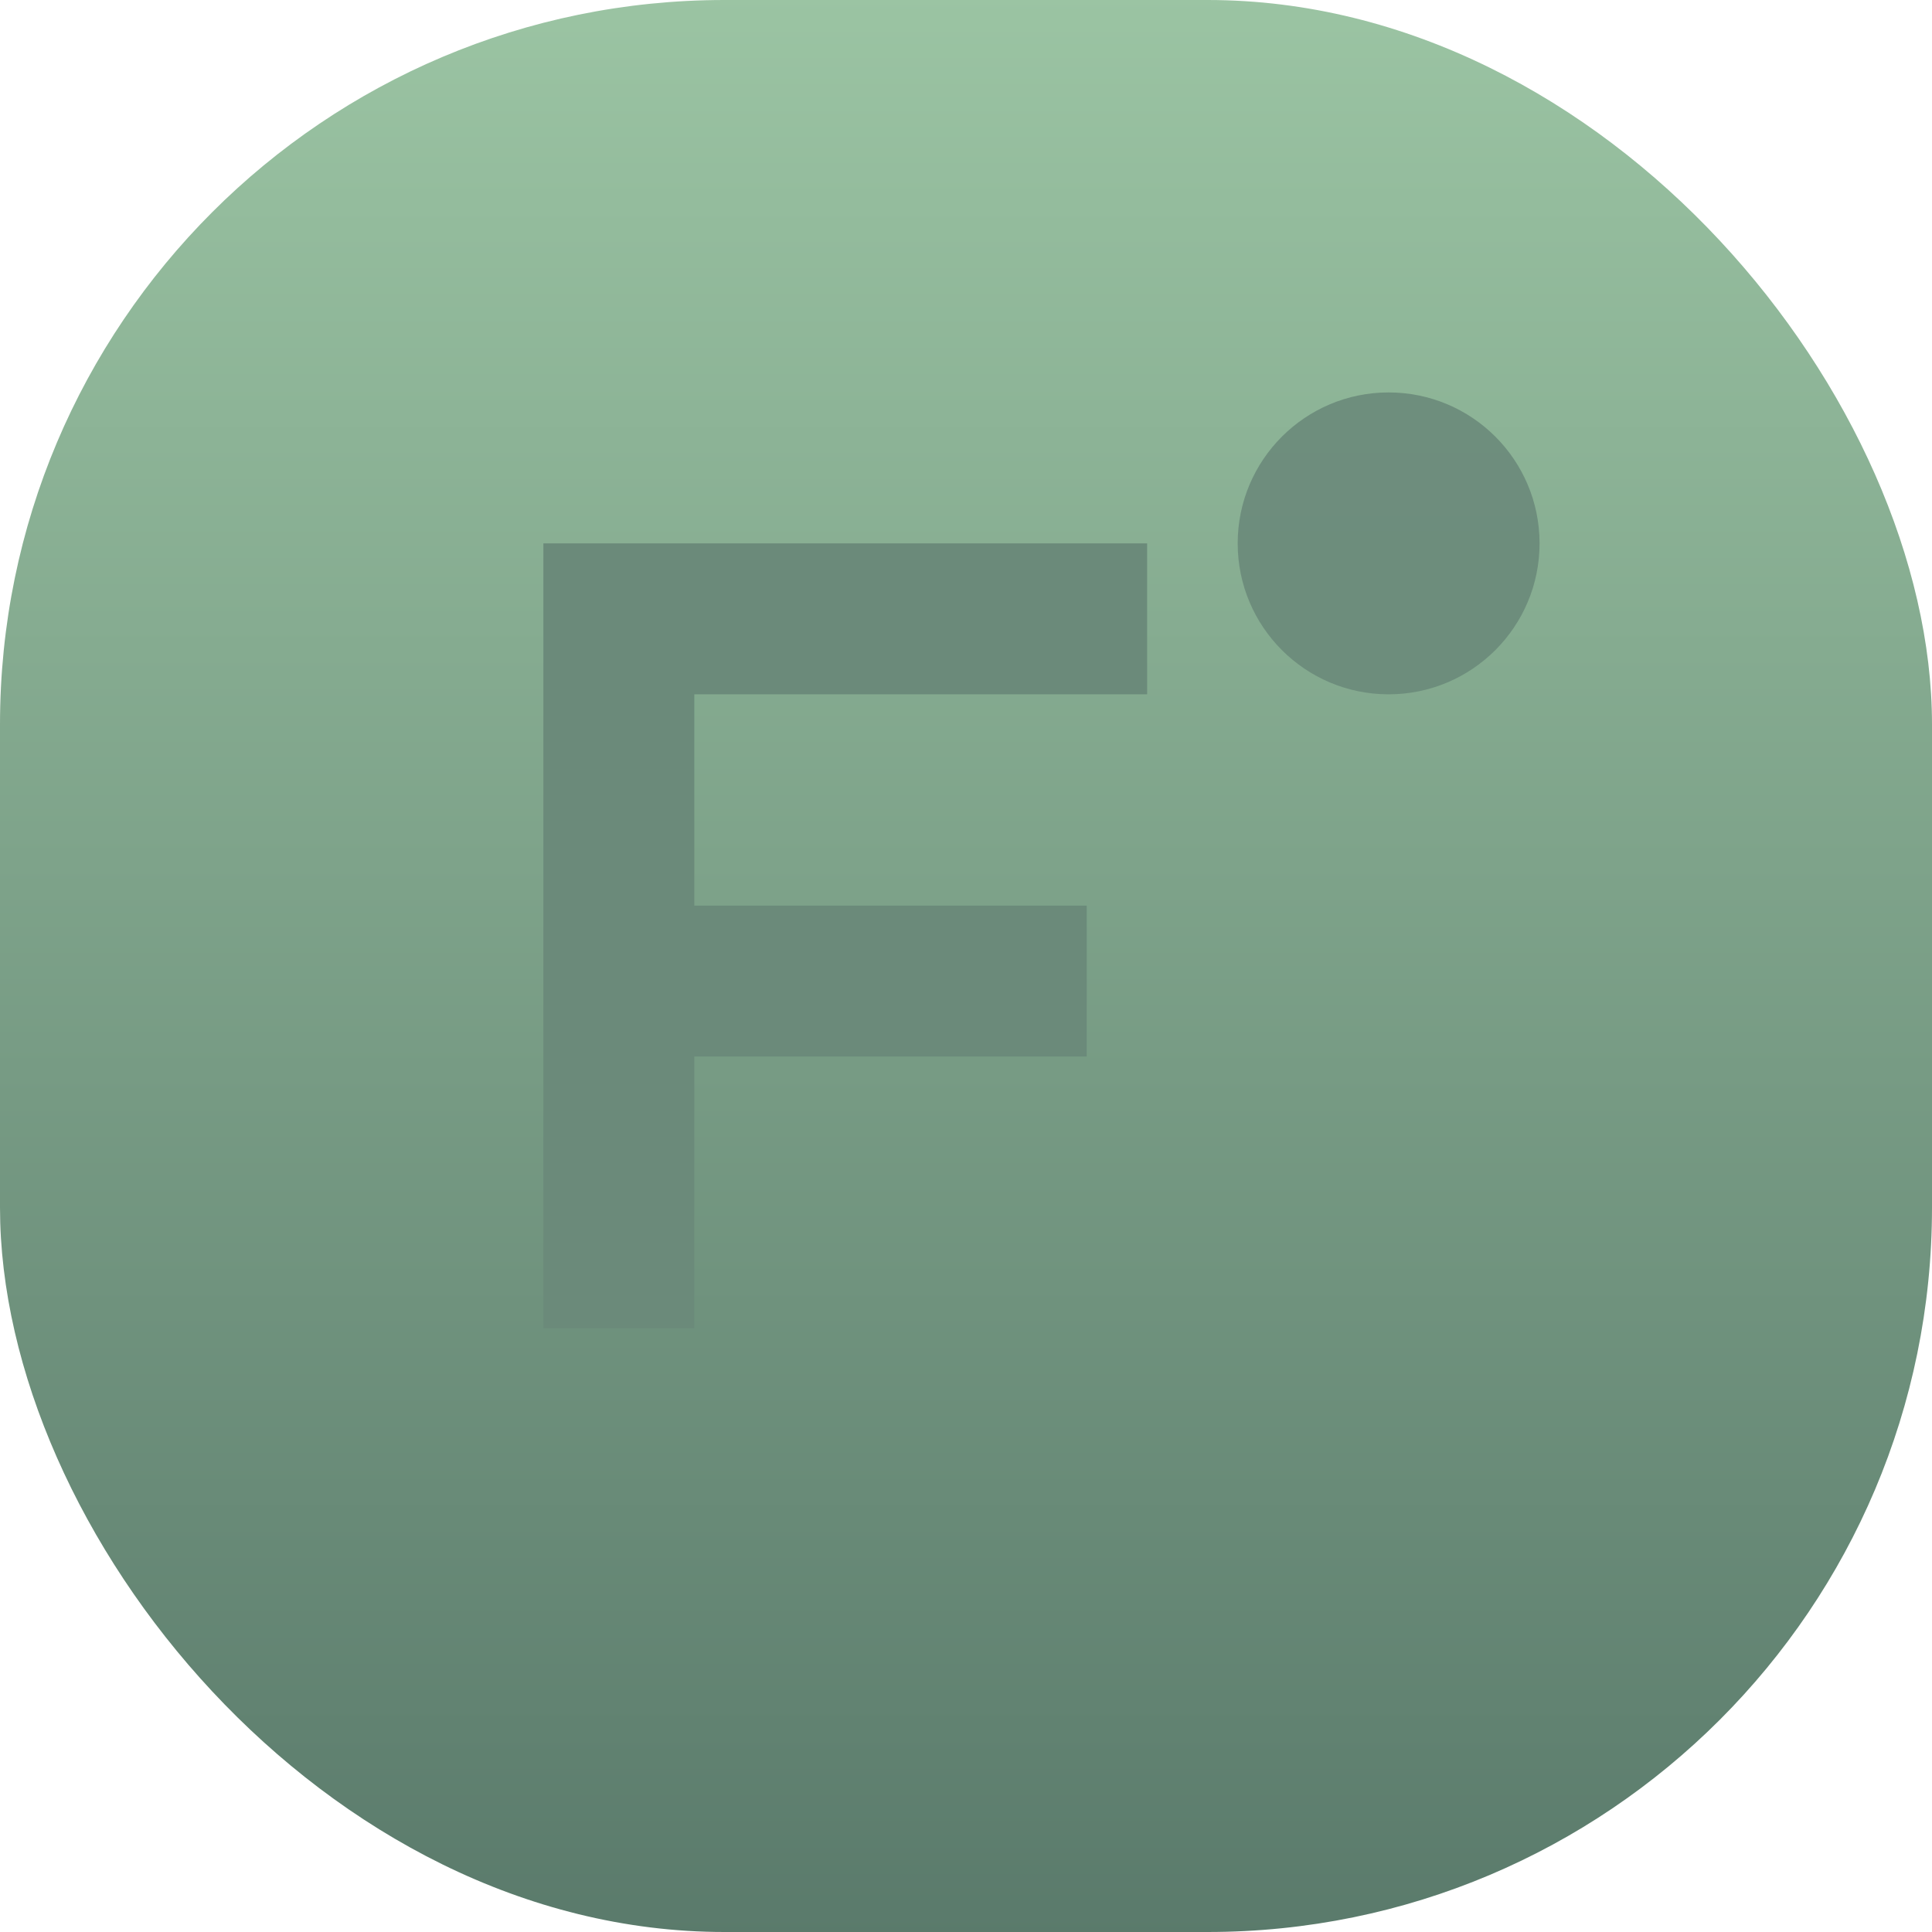 <svg width="32" height="32" viewBox="0 0 32 32" fill="none" xmlns="http://www.w3.org/2000/svg">
  <defs>
    <linearGradient id="grad1" x1="0%" y1="100%" x2="0%" y2="0%">
      <stop offset="0%" style="stop-color:#5A7A6B;stop-opacity:1" />
      <stop offset="100%" style="stop-color:#9BC4A3;stop-opacity:1" />
    </linearGradient>
    <filter id="glow">
      <feGaussianBlur stdDeviation="2" result="coloredBlur"/>
      <feMerge> 
        <feMergeNode in="coloredBlur"/>
        <feMergeNode in="SourceGraphic"/>
      </feMerge>
    </filter>
  </defs>
  
  <!-- Фон с вертикальным градиентом -->
  <rect width="32" height="32" rx="12" fill="url(#grad1)"/>
  
  <!-- Буква F с мягкими краями -->
  <path 
    d="M9 9h10v2.5H11.5v3.5h6.5v2.5H11.5v4.5H9V9z" 
    fill="#6B8A7A"
    filter="url(#glow)"
  />
  
  <!-- Точка фокуса -->
  <circle cx="23" cy="9" r="2.5" fill="#6B8A7A" opacity="0.9"/>
</svg>
